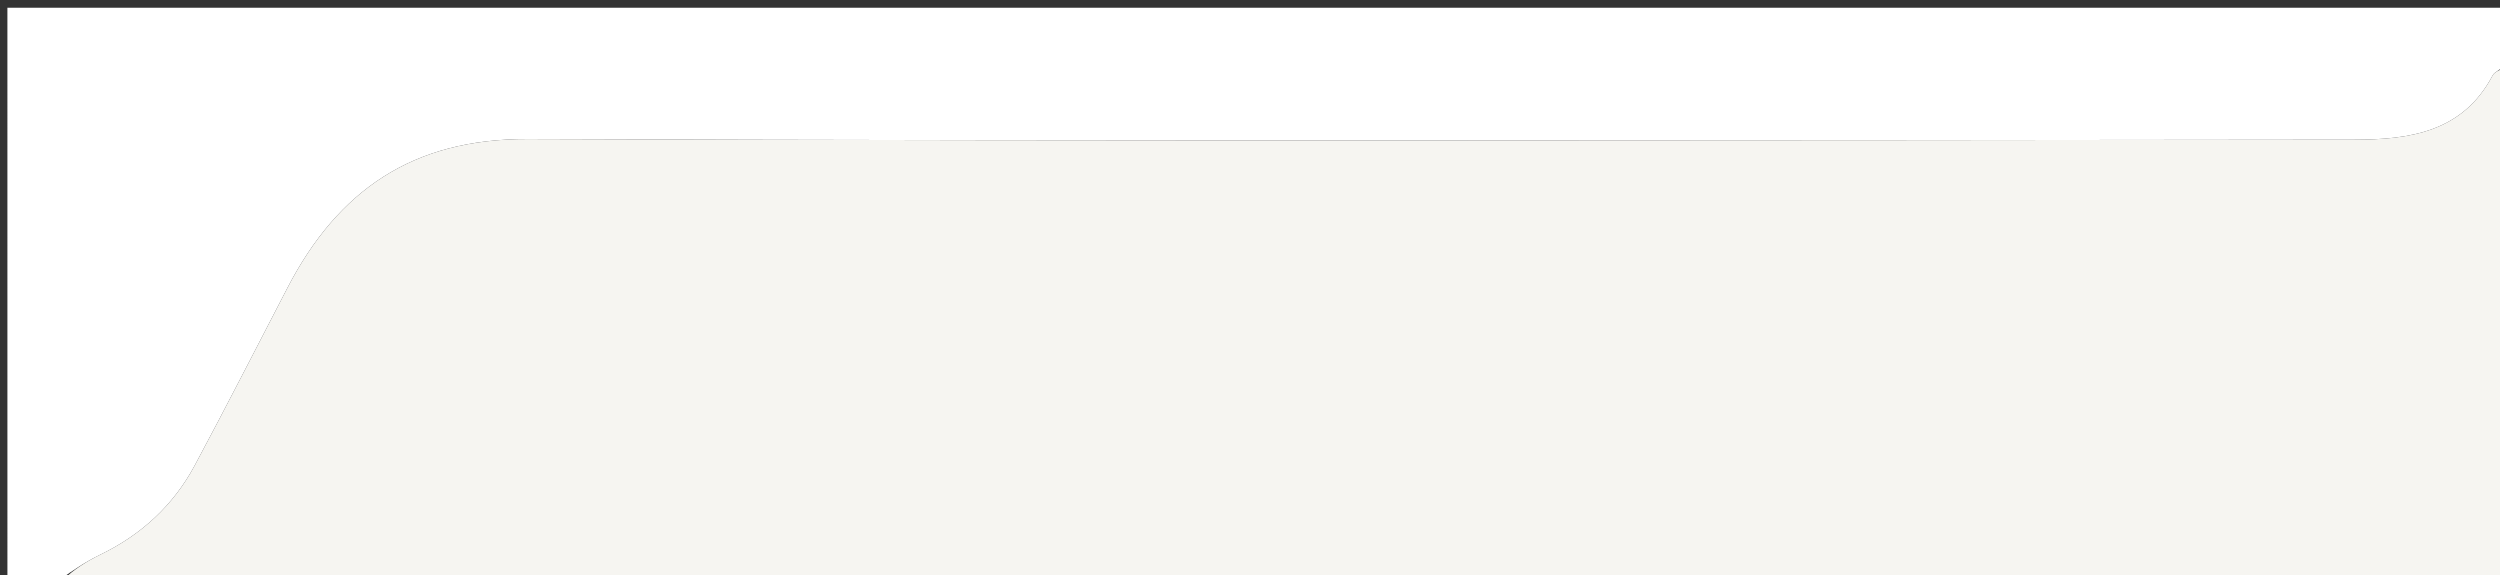 <svg version="1.1" id="Layer_1" xmlns="http://www.w3.org/2000/svg" xmlns:xlink="http://www.w3.org/1999/xlink" x="0px" y="0px"
	 width="100%" viewBox="0 0 339 78" enable-background="new 0 0 339 78" xml:space="preserve">
<rect x="0" y="0" width="339" height="78" fill="#333333" stroke="none"/>
<path fill="#F6F5F1" opacity="1" stroke="none" 
	d="
M340,9 
	C340,32.308 340,55.616 340,79 
	C229.646,79 119.292,79 8.53,78.653 
	C9.948,77.266 11.723,76.119 13.611,75.205 
	C19.156,72.521 23.492,68.539 26.392,63.136 
	C30.684,55.139 34.81,47.053 38.995,38.999 
	C45.845,25.811 55.966,18.802 71.553,18.858 
	C154.115,19.157 236.679,19.03 319.242,18.944 
	C326.659,18.936 333.954,17.941 337.999,10.23 
	C338.312,9.634 339.317,9.401 340,9 
z"/>
<path fill="#FFFFFF" opacity="1" stroke="none" 
	d="
M340,8.505 
	C339.317,9.401 338.312,9.634 337.999,10.23 
	C333.954,17.941 326.659,18.936 319.242,18.944 
	C236.679,19.03 154.115,19.157 71.553,18.858 
	C55.966,18.802 45.845,25.811 38.995,38.999 
	C34.81,47.053 30.684,55.139 26.392,63.136 
	C23.492,68.539 19.156,72.521 13.611,75.205 
	C11.723,76.119 9.948,77.266 8.061,78.653 
	C5.669,79 3.339,79 1.006,79 
	C1.004,53.032 1.004,27.064 1.004,1.048 
	C114,1.048 227,1.048 340,1.048 
	C340,3.349 340,5.68 340,8.505 
z"/>
</svg>